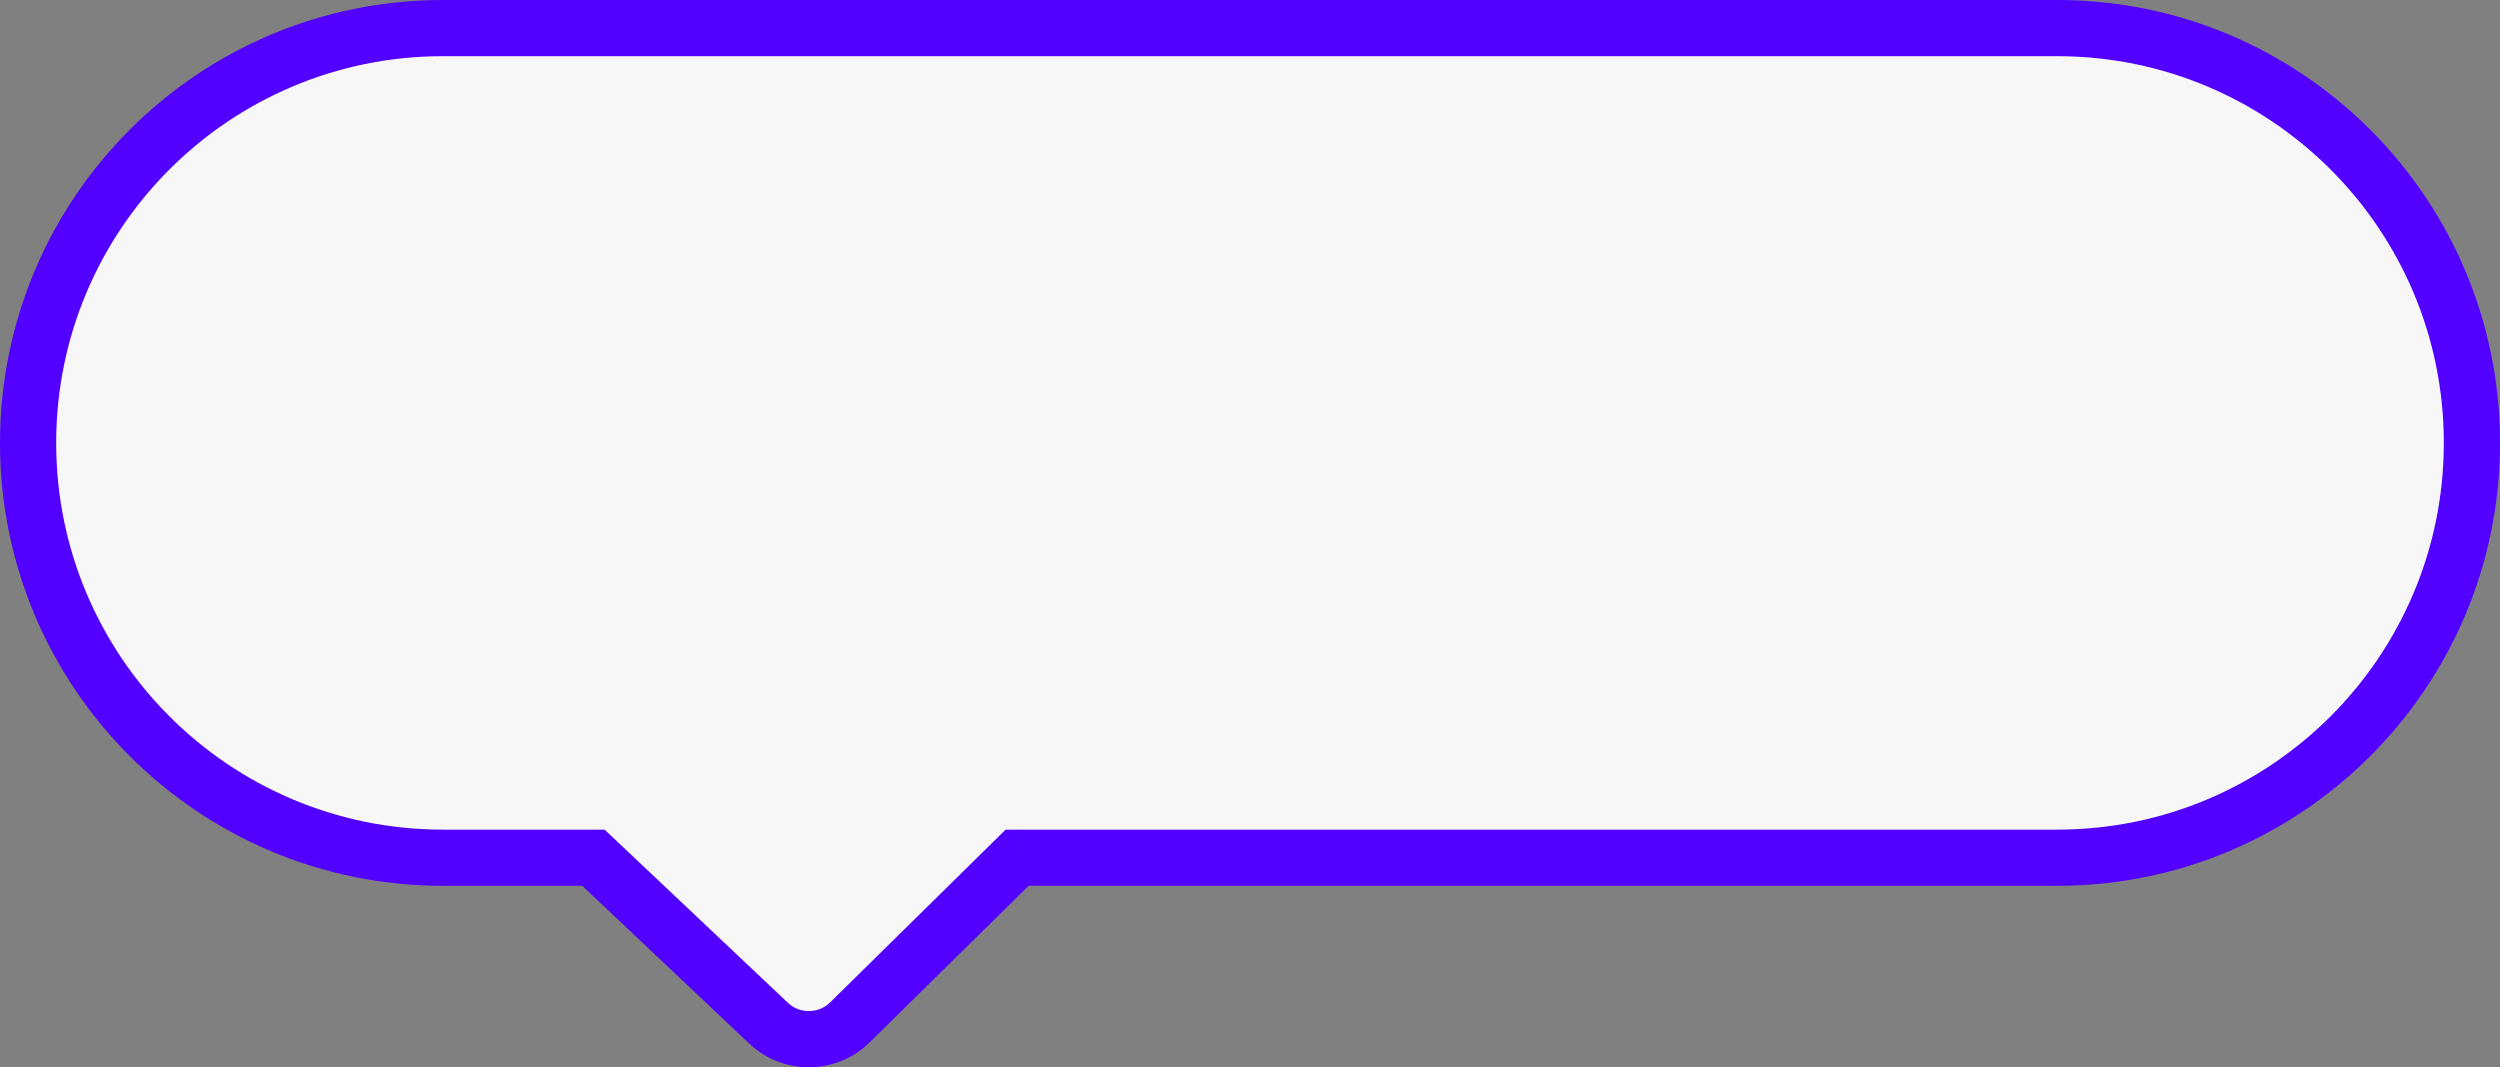 <svg xmlns="http://www.w3.org/2000/svg" width="89" height="38" fill="none" viewBox="0 0 89 38">
    <rect x="0" y="0" width="89" height="38" fill="#808080" stroke="none"/>
    <path fill="#F7F7F7" fill-rule="evenodd" d="M15.768 1C7.612 1 1 7.612 1 15.768s6.612 14.767 14.768 14.767h5.359l6.242 5.899c.803.758 2.092.745 2.88-.03l5.96-5.869h37.023C81.388 30.535 88 23.924 88 15.768 88 7.612 81.388 1 73.232 1H15.768z" clip-rule="evenodd"/>
    <path fill="#5200FF" d="M21.127 30.535l.686-.727-.289-.273h-.397v1zm6.242 5.899l.687-.727-.687.727zm2.88-.03l.7.712-.7-.712zm5.96-5.869v-1h-.41l-.291.288.701.712zM2 15.768C2 8.164 8.164 2 15.768 2V0C7.059 0 0 7.06 0 15.768h2zm13.768 13.767C8.164 29.535 2 23.371 2 15.768H0c0 8.708 7.06 15.767 15.768 15.767v-2zm5.359 0h-5.36v2h5.36v-2zm6.93 6.172l-6.244-5.899-1.373 1.454 6.243 5.898 1.373-1.453zm1.49-.016c-.404.398-1.08.405-1.49.016l-1.374 1.453c1.194 1.129 3.096 1.109 4.267-.043l-1.403-1.426zm5.96-5.868l-5.96 5.868 1.403 1.425 5.96-5.868-1.402-1.425zm37.725-.288H36.21v2h37.023v-2zM87 15.768c0 7.603-6.164 13.767-13.768 13.767v2c8.709 0 15.768-7.06 15.768-15.767h-2zM73.232 2C80.836 2 87 8.164 87 15.768h2C89 7.059 81.94 0 73.232 0v2zM15.768 2h57.464V0H15.768v2z"/>
</svg>
